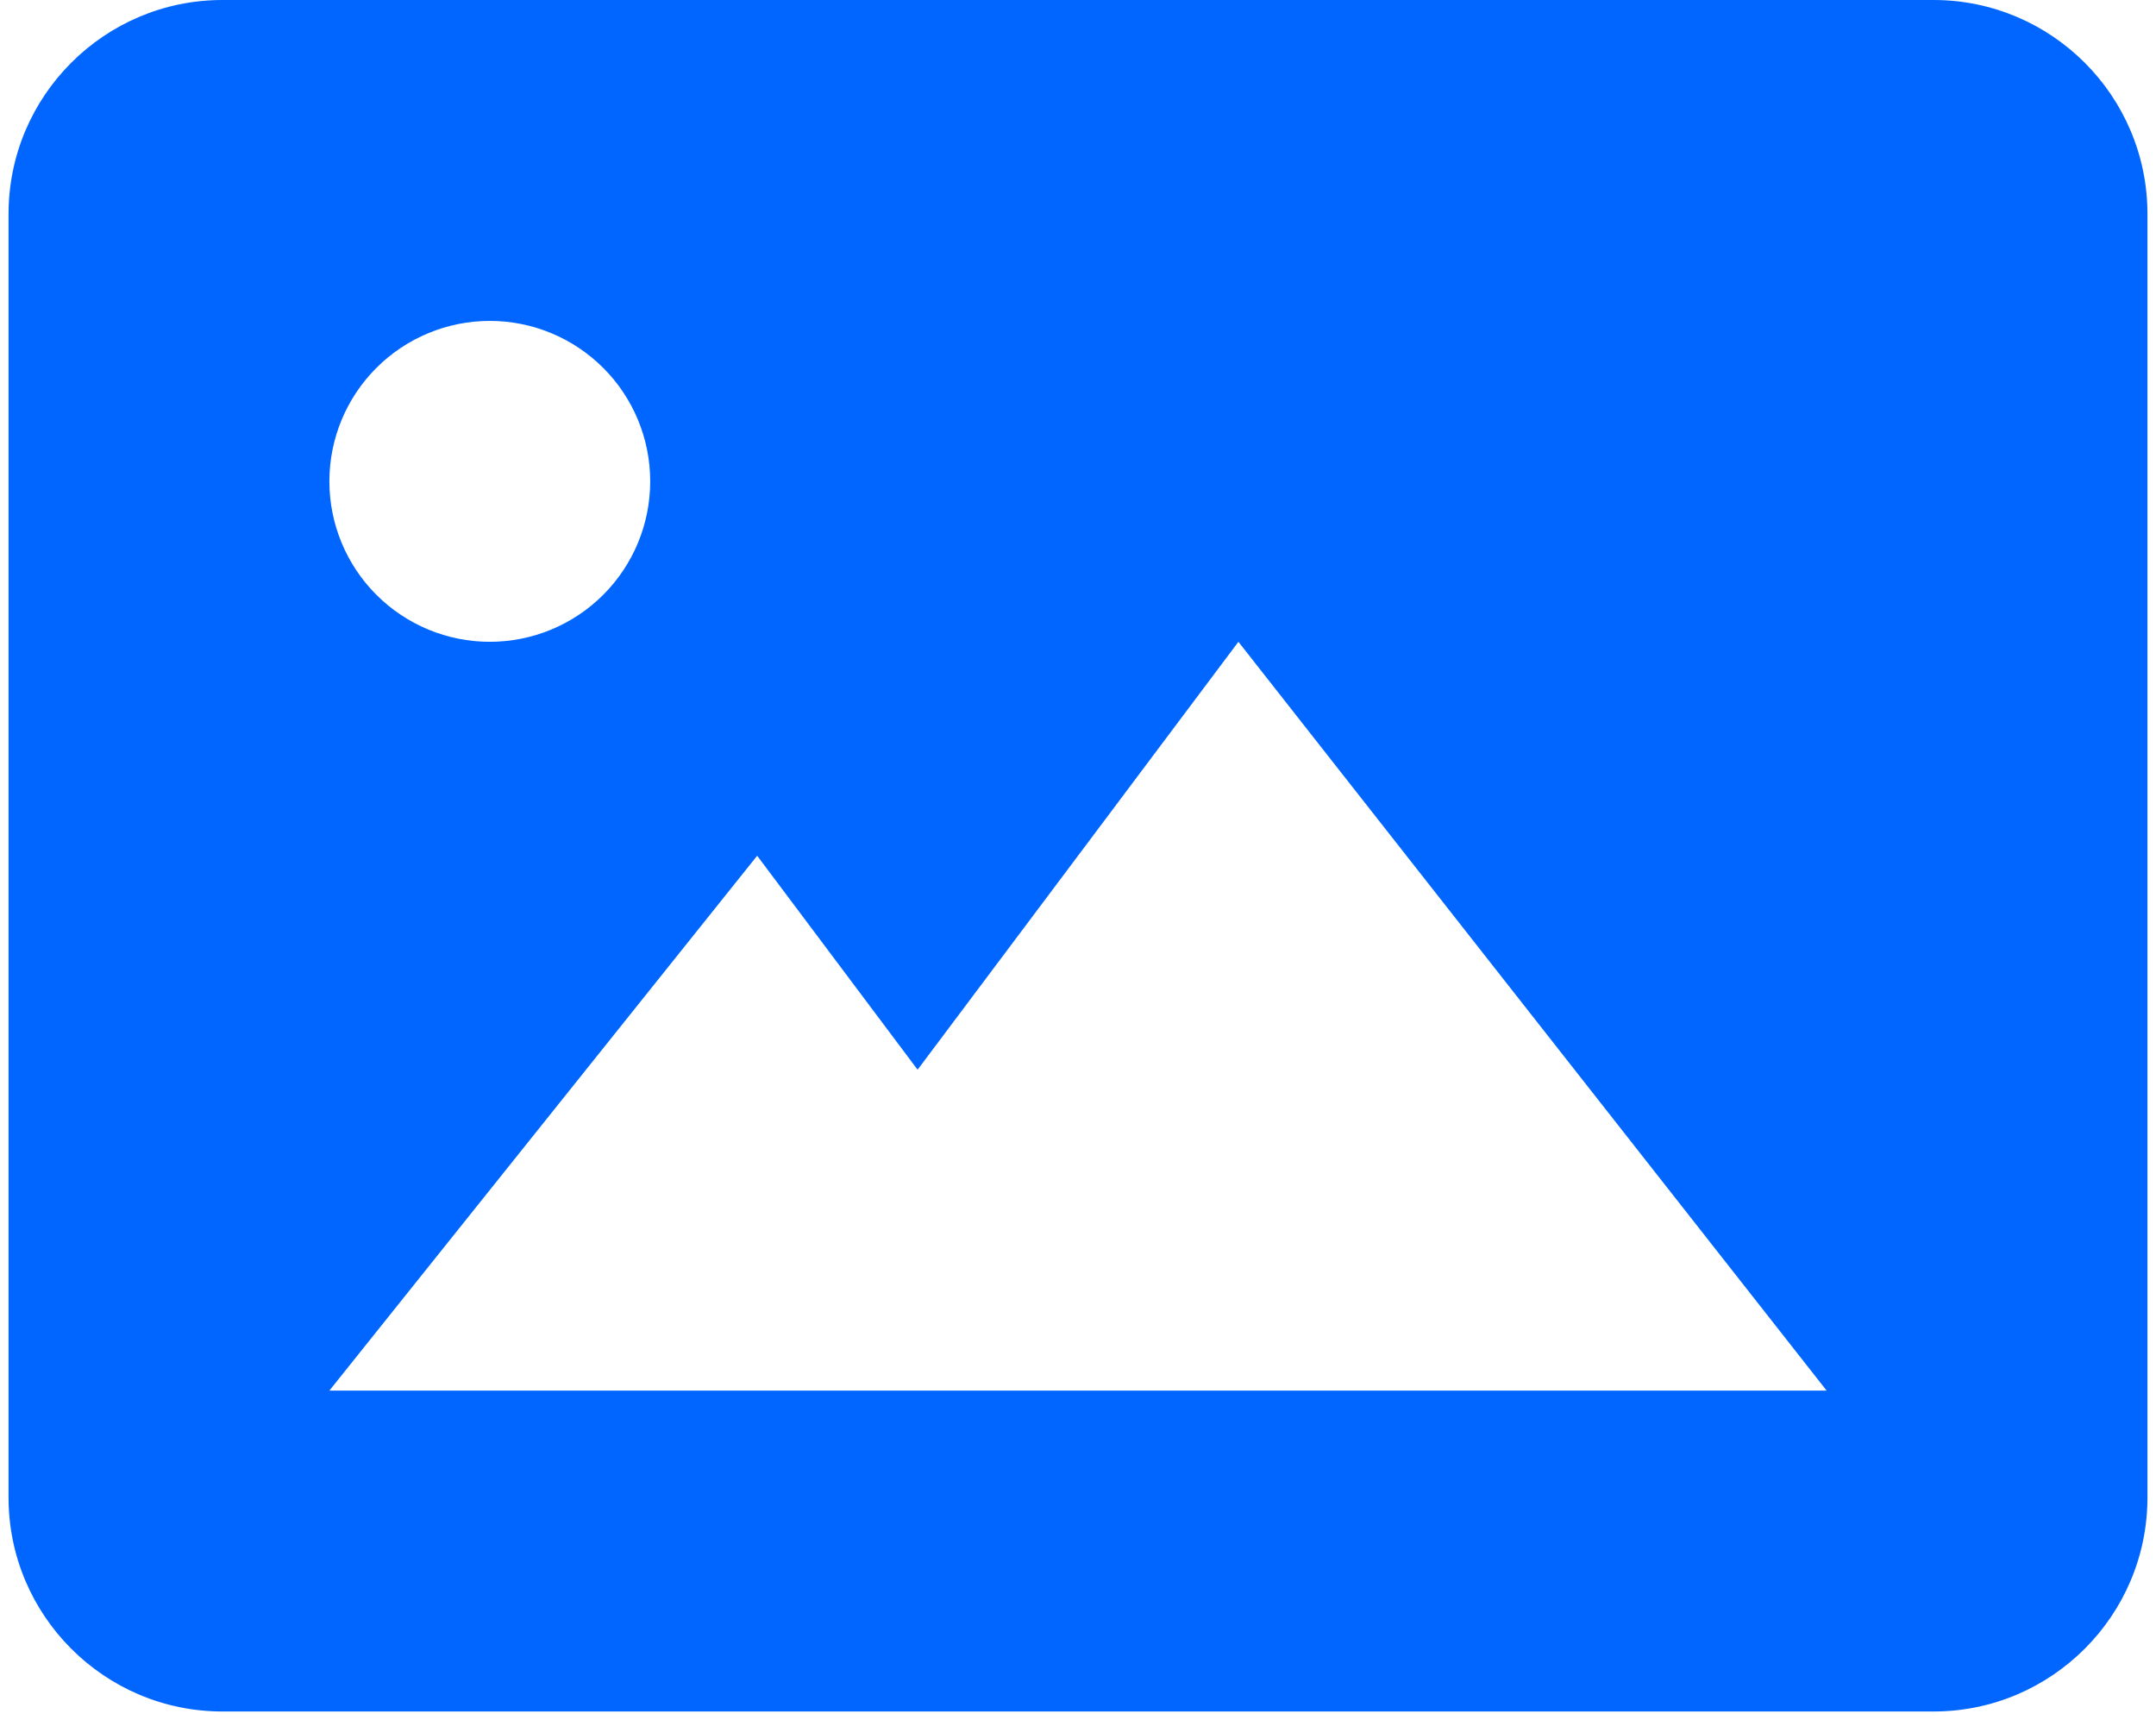 <svg width="84" height="67" viewBox="0 0 84 67" fill="none" xmlns="http://www.w3.org/2000/svg">
<path d="M75.333 0H8.667C4.071 0 0.333 3.737 0.333 8.333V58.333C0.333 62.929 4.071 66.667 8.667 66.667H75.333C79.929 66.667 83.667 62.929 83.667 58.333V8.333C83.667 3.737 79.929 0 75.333 0ZM19.083 12.5C20.741 12.5 22.331 13.159 23.503 14.331C24.675 15.503 25.333 17.092 25.333 18.75C25.333 20.408 24.675 21.997 23.503 23.169C22.331 24.341 20.741 25 19.083 25C17.426 25 15.836 24.341 14.664 23.169C13.492 21.997 12.833 20.408 12.833 18.75C12.833 17.092 13.492 15.503 14.664 14.331C15.836 13.159 17.426 12.5 19.083 12.5ZM42 54.167H12.833L29.5 33.333L35.75 41.667L48.25 25L71.167 54.167H42Z" fill="#0066FF"/>
</svg>
